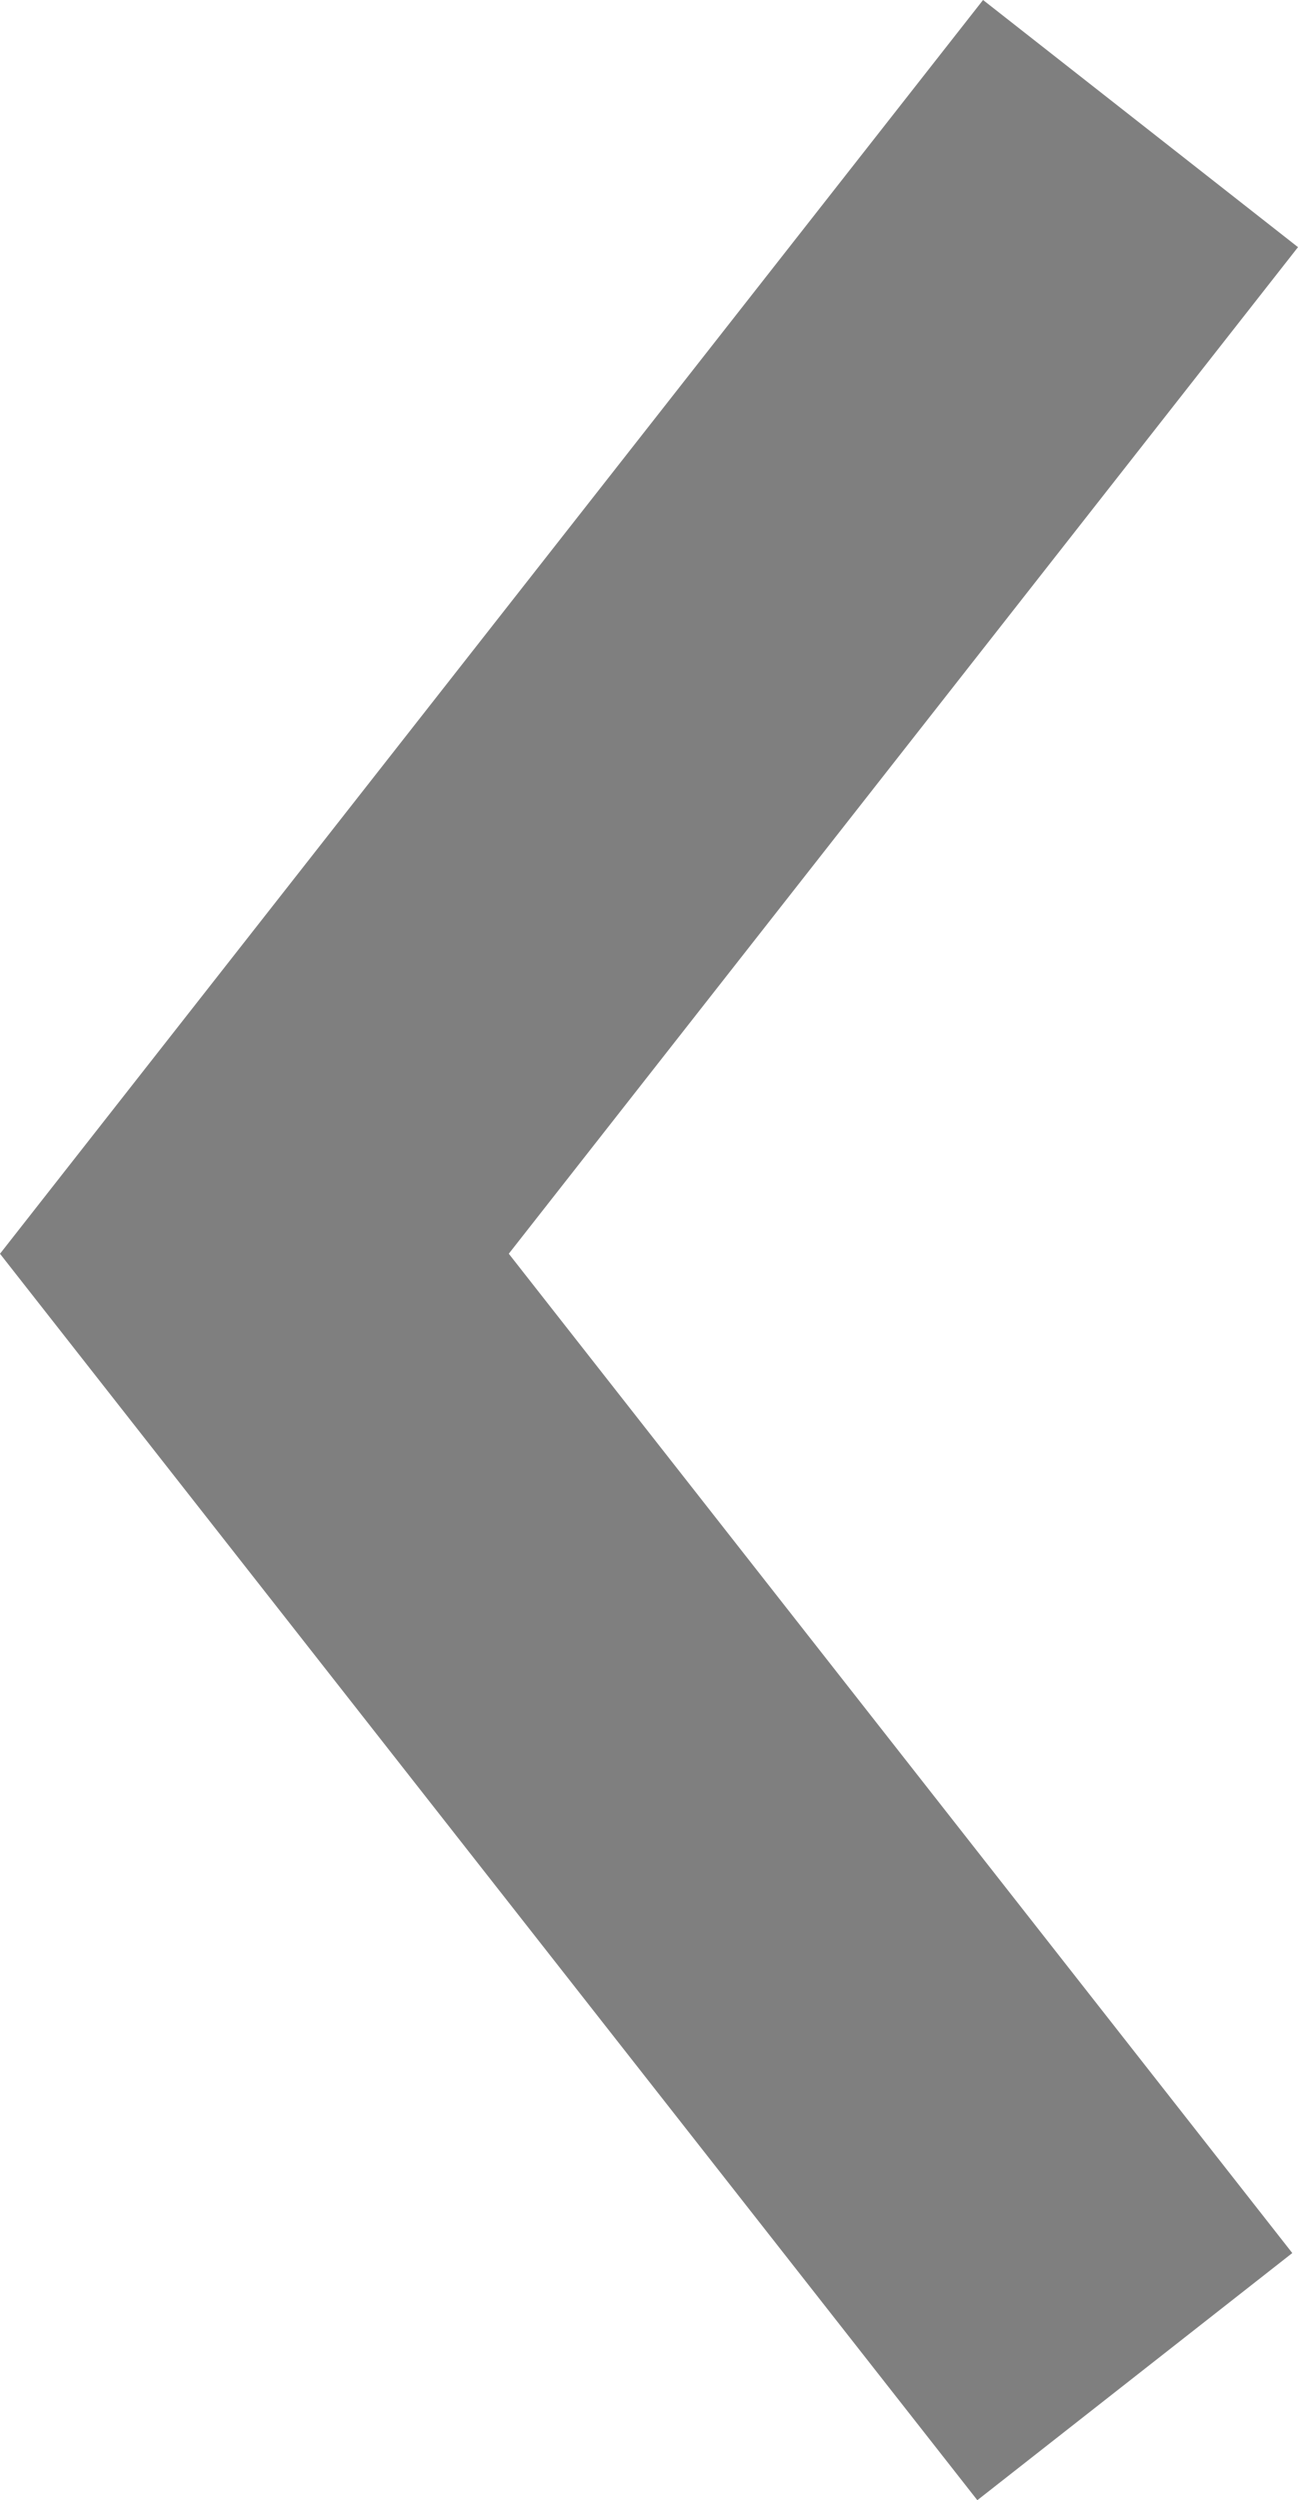 <?xml version="1.0" encoding="utf-8"?>
<!-- Generator: Adobe Illustrator 13.0.0, SVG Export Plug-In . SVG Version: 6.00 Build 14948)  -->
<!DOCTYPE svg PUBLIC "-//W3C//DTD SVG 1.1//EN" "http://www.w3.org/Graphics/SVG/1.1/DTD/svg11.dtd">
<svg version="1.1" id="Layer_1" xmlns="http://www.w3.org/2000/svg" xmlns:xlink="http://www.w3.org/1999/xlink" x="0px" y="0px"
	 width="698.055px" height="1344px" viewBox="0 0 698.055 1344" enable-background="new 0 0 698.055 1344" xml:space="preserve">
<g>
	<polygon fill="#7f7f7f" points="698.054,132.863 528.679,0 0,673.968 525.6,1344 694.982,1211.143 273.625,673.95 	"/>
</g>
</svg>
